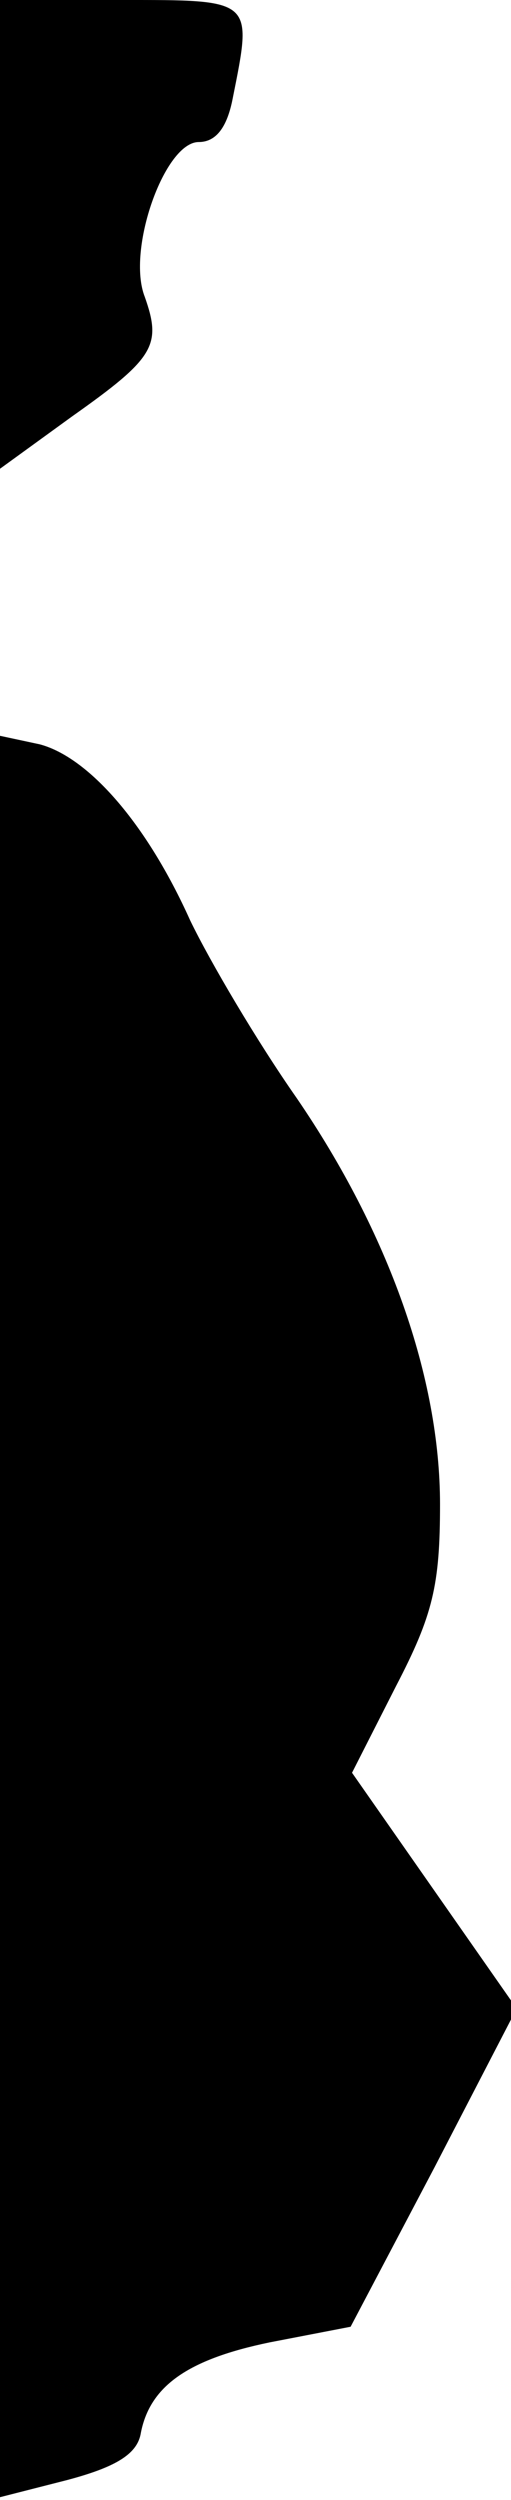 <?xml version="1.0" standalone="no"?>
<!DOCTYPE svg PUBLIC "-//W3C//DTD SVG 20010904//EN"
 "http://www.w3.org/TR/2001/REC-SVG-20010904/DTD/svg10.dtd">
<svg version="1.0" xmlns="http://www.w3.org/2000/svg"
 width="36pt" height="176pt" viewBox="0 0 36 176"
 preserveAspectRatio="xMidYMid meet">
<g transform="translate(0,176) scale(0.1,-0.1)"
fill="#000000" stroke="none">
<path fill="#000000" stroke="none" d="M0 1595 l0 -165 51 37 c58 41 63 50 51
84 -13 33 14 109 38 109 12 0 20 10 24 31 14 70 15 69 -79 69 l-85 0 0 -165z"/>
<path fill="#000000" stroke="none" d="M0 622 l0 -620 47 12 c34 9 49 18 52
32 6 34 33 53 91 65 l57 11 59 112 58 112 -58 83 -58 83 31 61 c26 50 31 71
31 128 0 89 -36 191 -101 286 -28 40 -61 96 -75 125 -31 69 -72 115 -106 124
l-28 6 0 -620z"/>
</g>
</svg>
